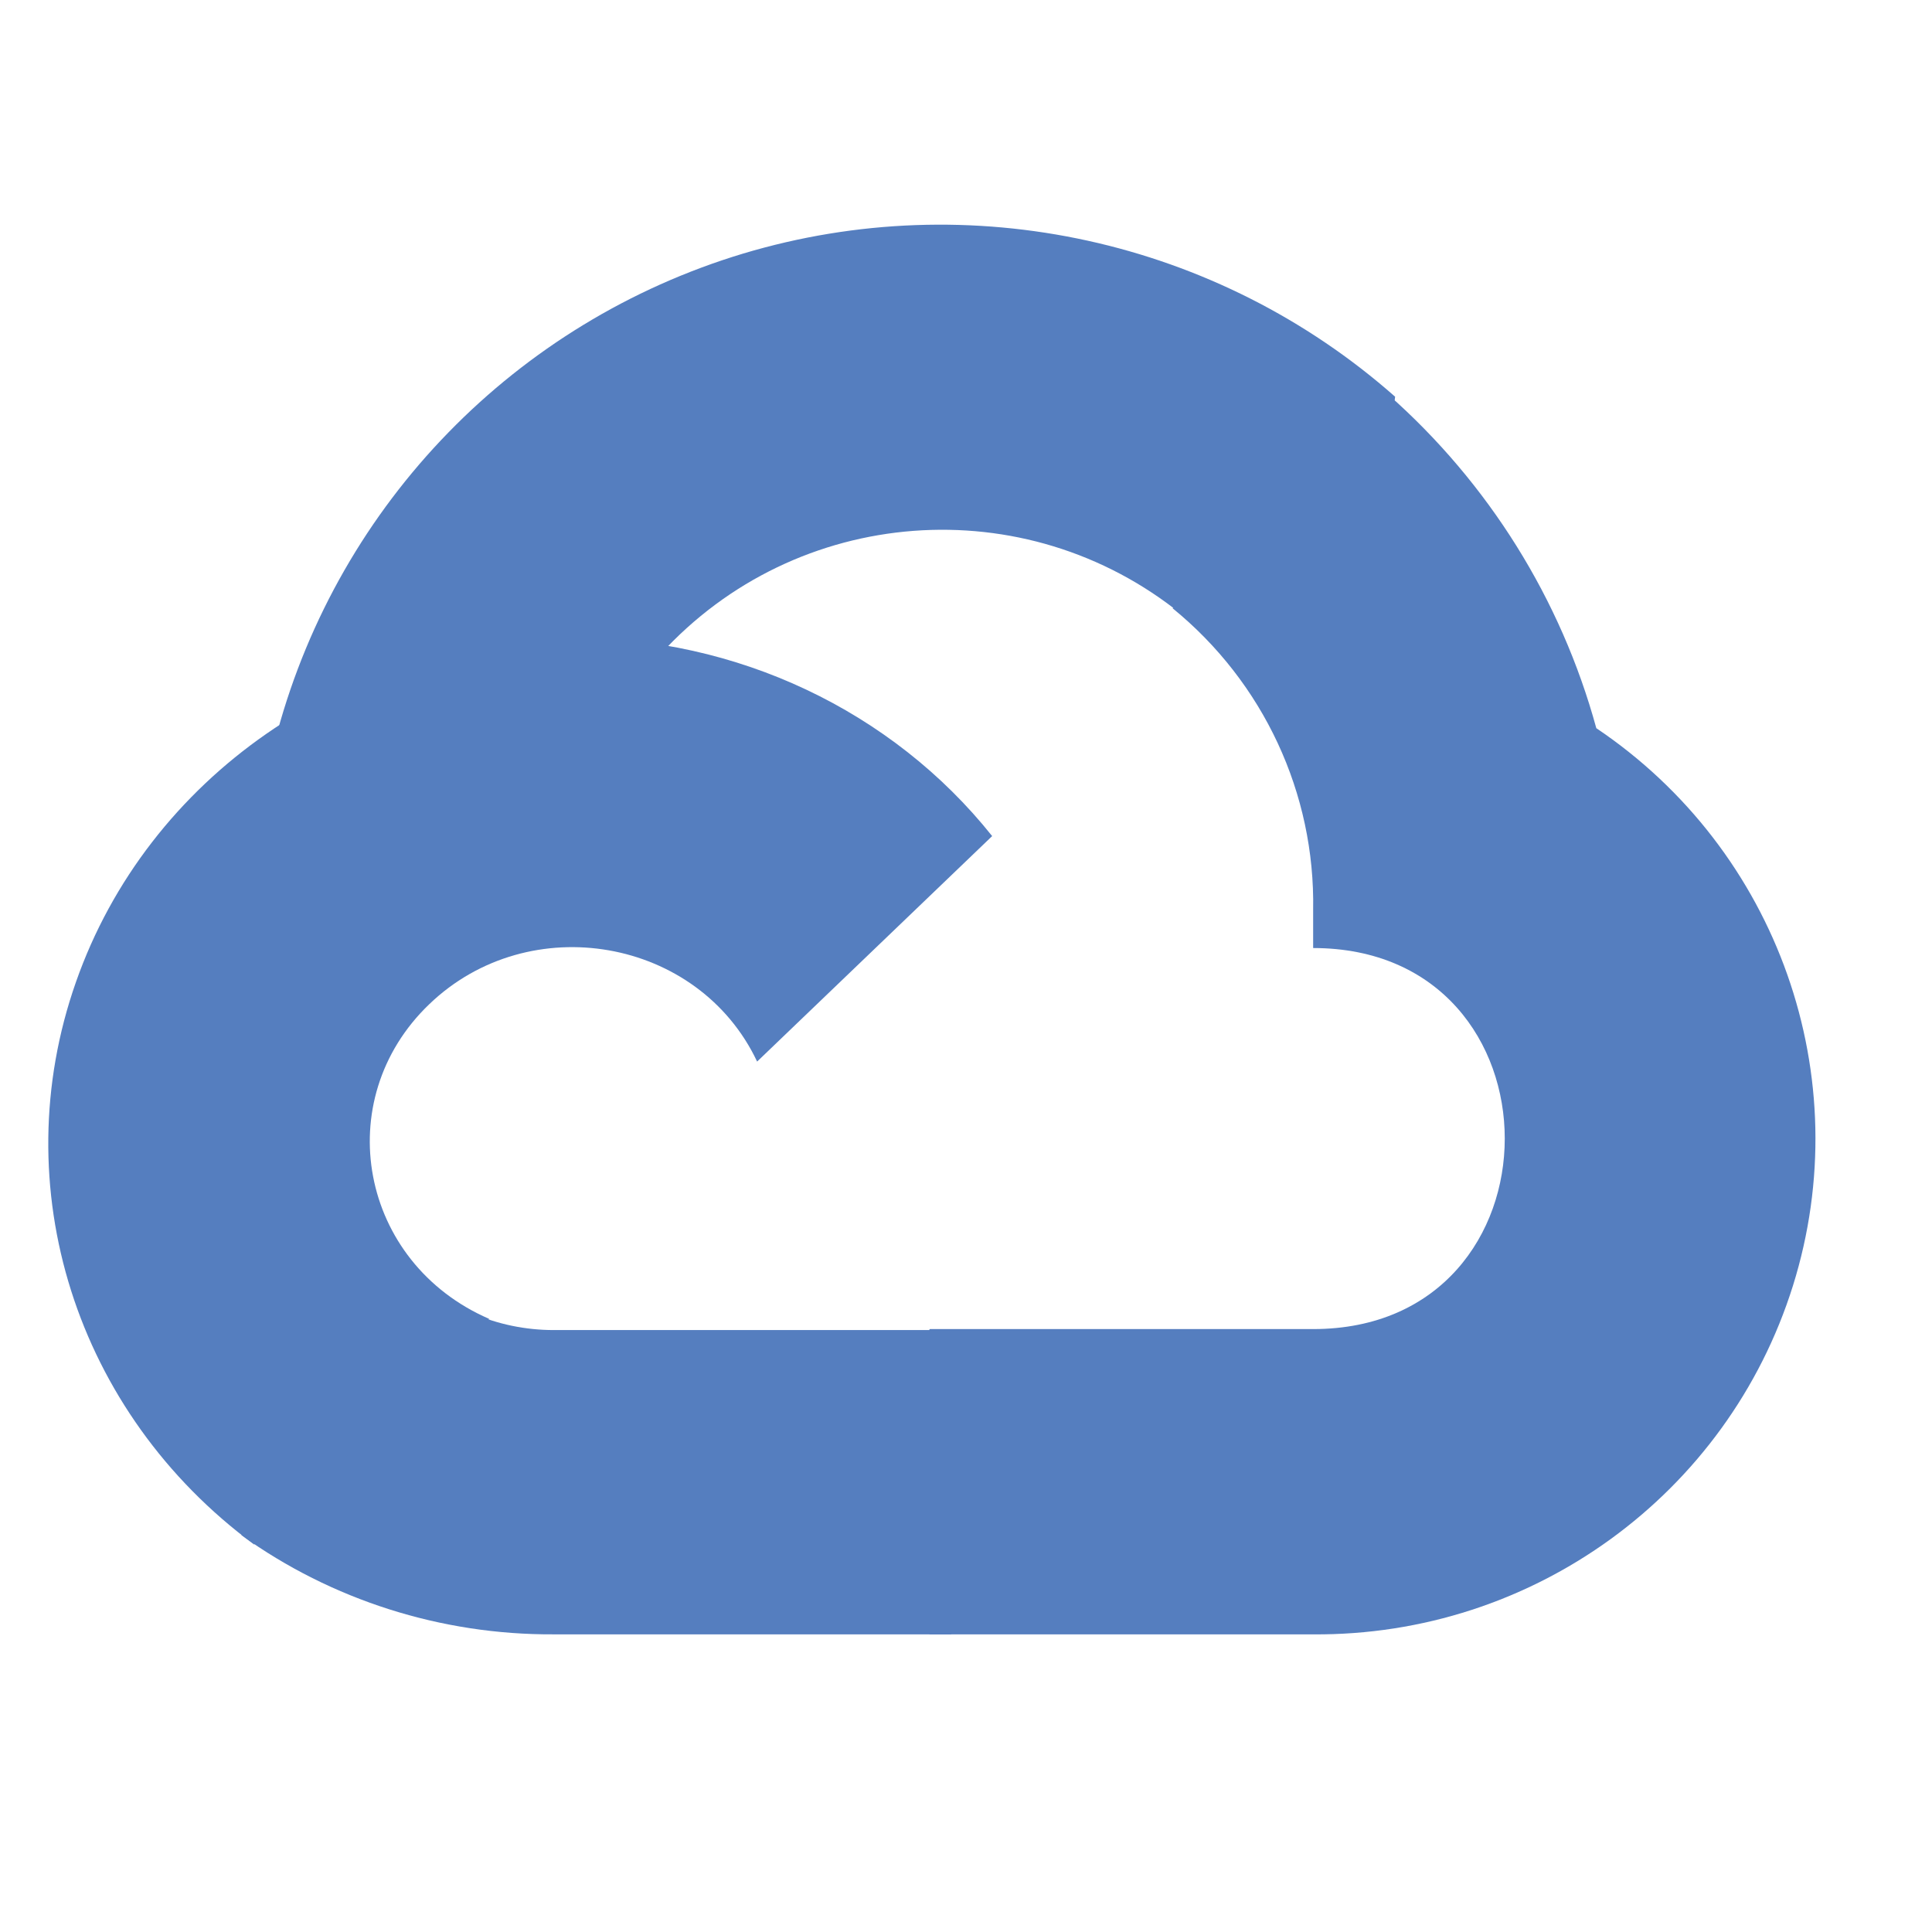 <?xml version="1.0" encoding="utf-8"?>
<svg version="1.1" xmlns="http://www.w3.org/2000/svg" 
	 xmlns:xlink="http://www.w3.org/1999/xlink" 
	 viewBox="0 0 128 128" width="128" height="128"> 
<g>
  <path fill="#557ebf" d="m78.254,40.726l0.371,0l-0.221,-0.181l13.996,-14.011l0.03,-0.251c-11.787,-10.406 -28.142,-14.001 -43.202,-9.481c-15.06,4.54 -26.726,16.512 -30.853,31.699c0.241,-0.1 0.492,-0.181 0.753,-0.241c5.201,-3.425 11.385,-5.394 17.911,-5.434c2.179,-0.01 4.327,0.201 6.415,0.613c0.11,-0.06 0.211,-0.09 0.291,-0.08c9.016,-9.903 24.176,-11.058 34.577,-2.621l-0.07,0l0,-0.01z" />
  <path fill="#557ebf" d="m105.76,48.245c-2.338,-8.545 -7.133,-16.229 -13.804,-22.12l-14.267,14.175c6.015,4.899 9.451,12.262 9.31,19.996l0,2.514c16.927,0 16.927,25.245 0,25.245l-25.39,0l-0.04,0.04l0,20.036l-0.111,0l0.141,0.15l25.39,0c14.559,0.11 27.466,-9.267 31.799,-23.101c4.322,-13.815 -0.977,-28.832 -13.028,-36.936l0,0z"/>
  <path fill="#557ebf" d="m36.685,108.28l26.343,0l0,-20.16l-26.343,0c-1.861,0 -3.723,-0.38 -5.407,-1.13l-15.237,14.57l-0.042,0.15c5.961,4.29 13.229,6.61 20.686,6.57l0,0z"/>
  <path fill="#557ebf" d="m37.901,42.252c-14.901,0.092 -28.119,9.254 -32.87,22.813c-4.772,13.569 -0.011,28.539 11.802,37.261l15.572,-14.949c-8.564,-3.712 -10.609,-14.479 -3.962,-20.849c6.636,-6.37 17.841,-4.407 21.718,3.804l15.572,-14.939c-6.625,-8.313 -16.935,-13.18 -27.832,-13.139l0,0z"/>
</g>
</svg>